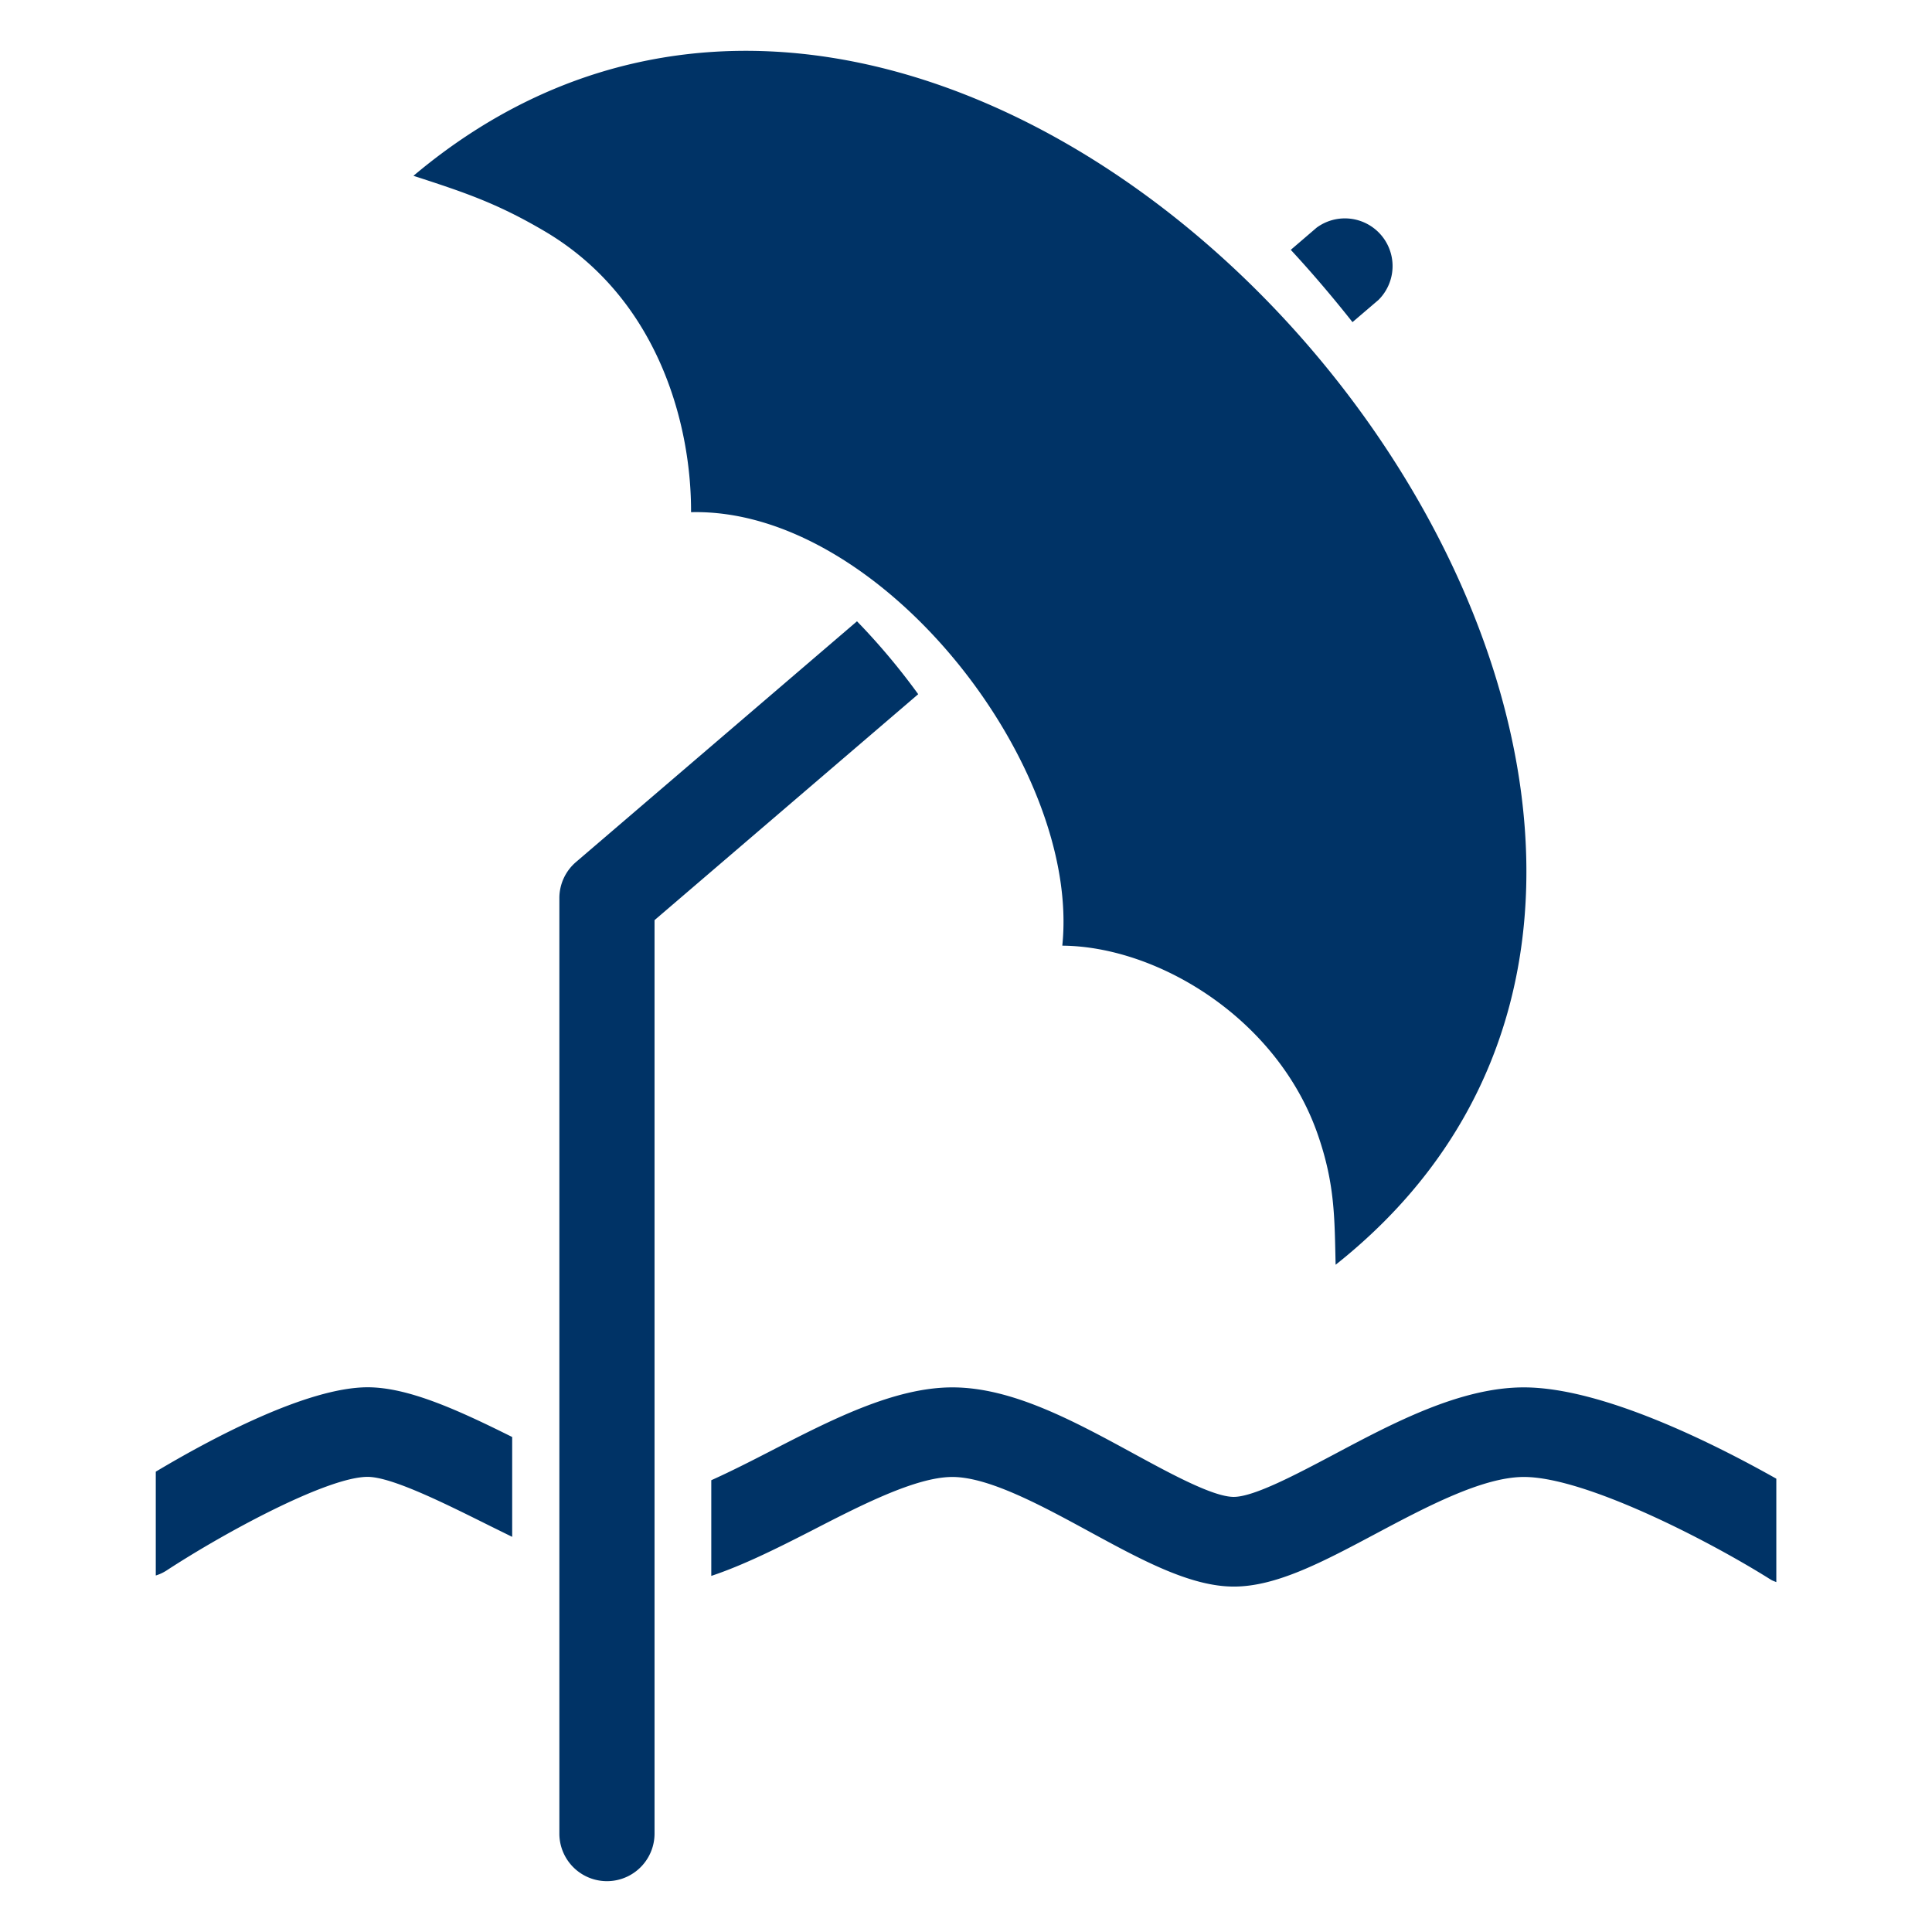 <svg xmlns="http://www.w3.org/2000/svg" width="19" height="19" viewBox="0 0 19 19"><g fill="#036"><path d="M4.066 1.729c.496.161.817.267 1.285.542 1.136.667 1.449 1.926 1.445 2.766 1.862-.046 3.835 2.491 3.651 4.263.94.007 2.114.716 2.511 1.853.172.492.166.832.177 1.285 5.828-4.62-3.257-15.601-9.069-10.709zm9.49 1.221a.469.469 0 0 0-.608-.711l-.254.218c.212.229.414.467.607.711l.255-.218zM5.664 8.478a.467.467 0 0 0-.163.355v9.199a.467.467 0 1 0 .936 0V9.049L9.03 6.827a6.564 6.564 0 0 0-.602-.717L5.664 8.478z"/><path d="M1.532 14.473v1.021a.425.425 0 0 0 .104-.048c.586-.383 1.588-.922 1.979-.922.241 0 .777.27 1.209.485l.213.105v-.982c-.524-.261-1.019-.489-1.422-.489-.595.001-1.539.505-2.083.83zm13.454-.829c-.626 0-1.285.35-1.866.659-.369.195-.788.418-.987.418-.203 0-.623-.229-.994-.431-.584-.318-1.188-.646-1.773-.646-.572 0-1.194.32-1.795.63-.19.098-.391.2-.576.283v.941c.309-.103.637-.266.979-.441.483-.249 1.032-.532 1.392-.532.361 0 .887.287 1.352.54.508.276.988.538 1.416.538.419 0 .874-.242 1.4-.522.491-.261 1.047-.556 1.453-.556.598 0 1.807.619 2.428 1.01.018.011.035.016.054.024v-1.017c-.605-.341-1.71-.898-2.483-.898z"/></g></svg>